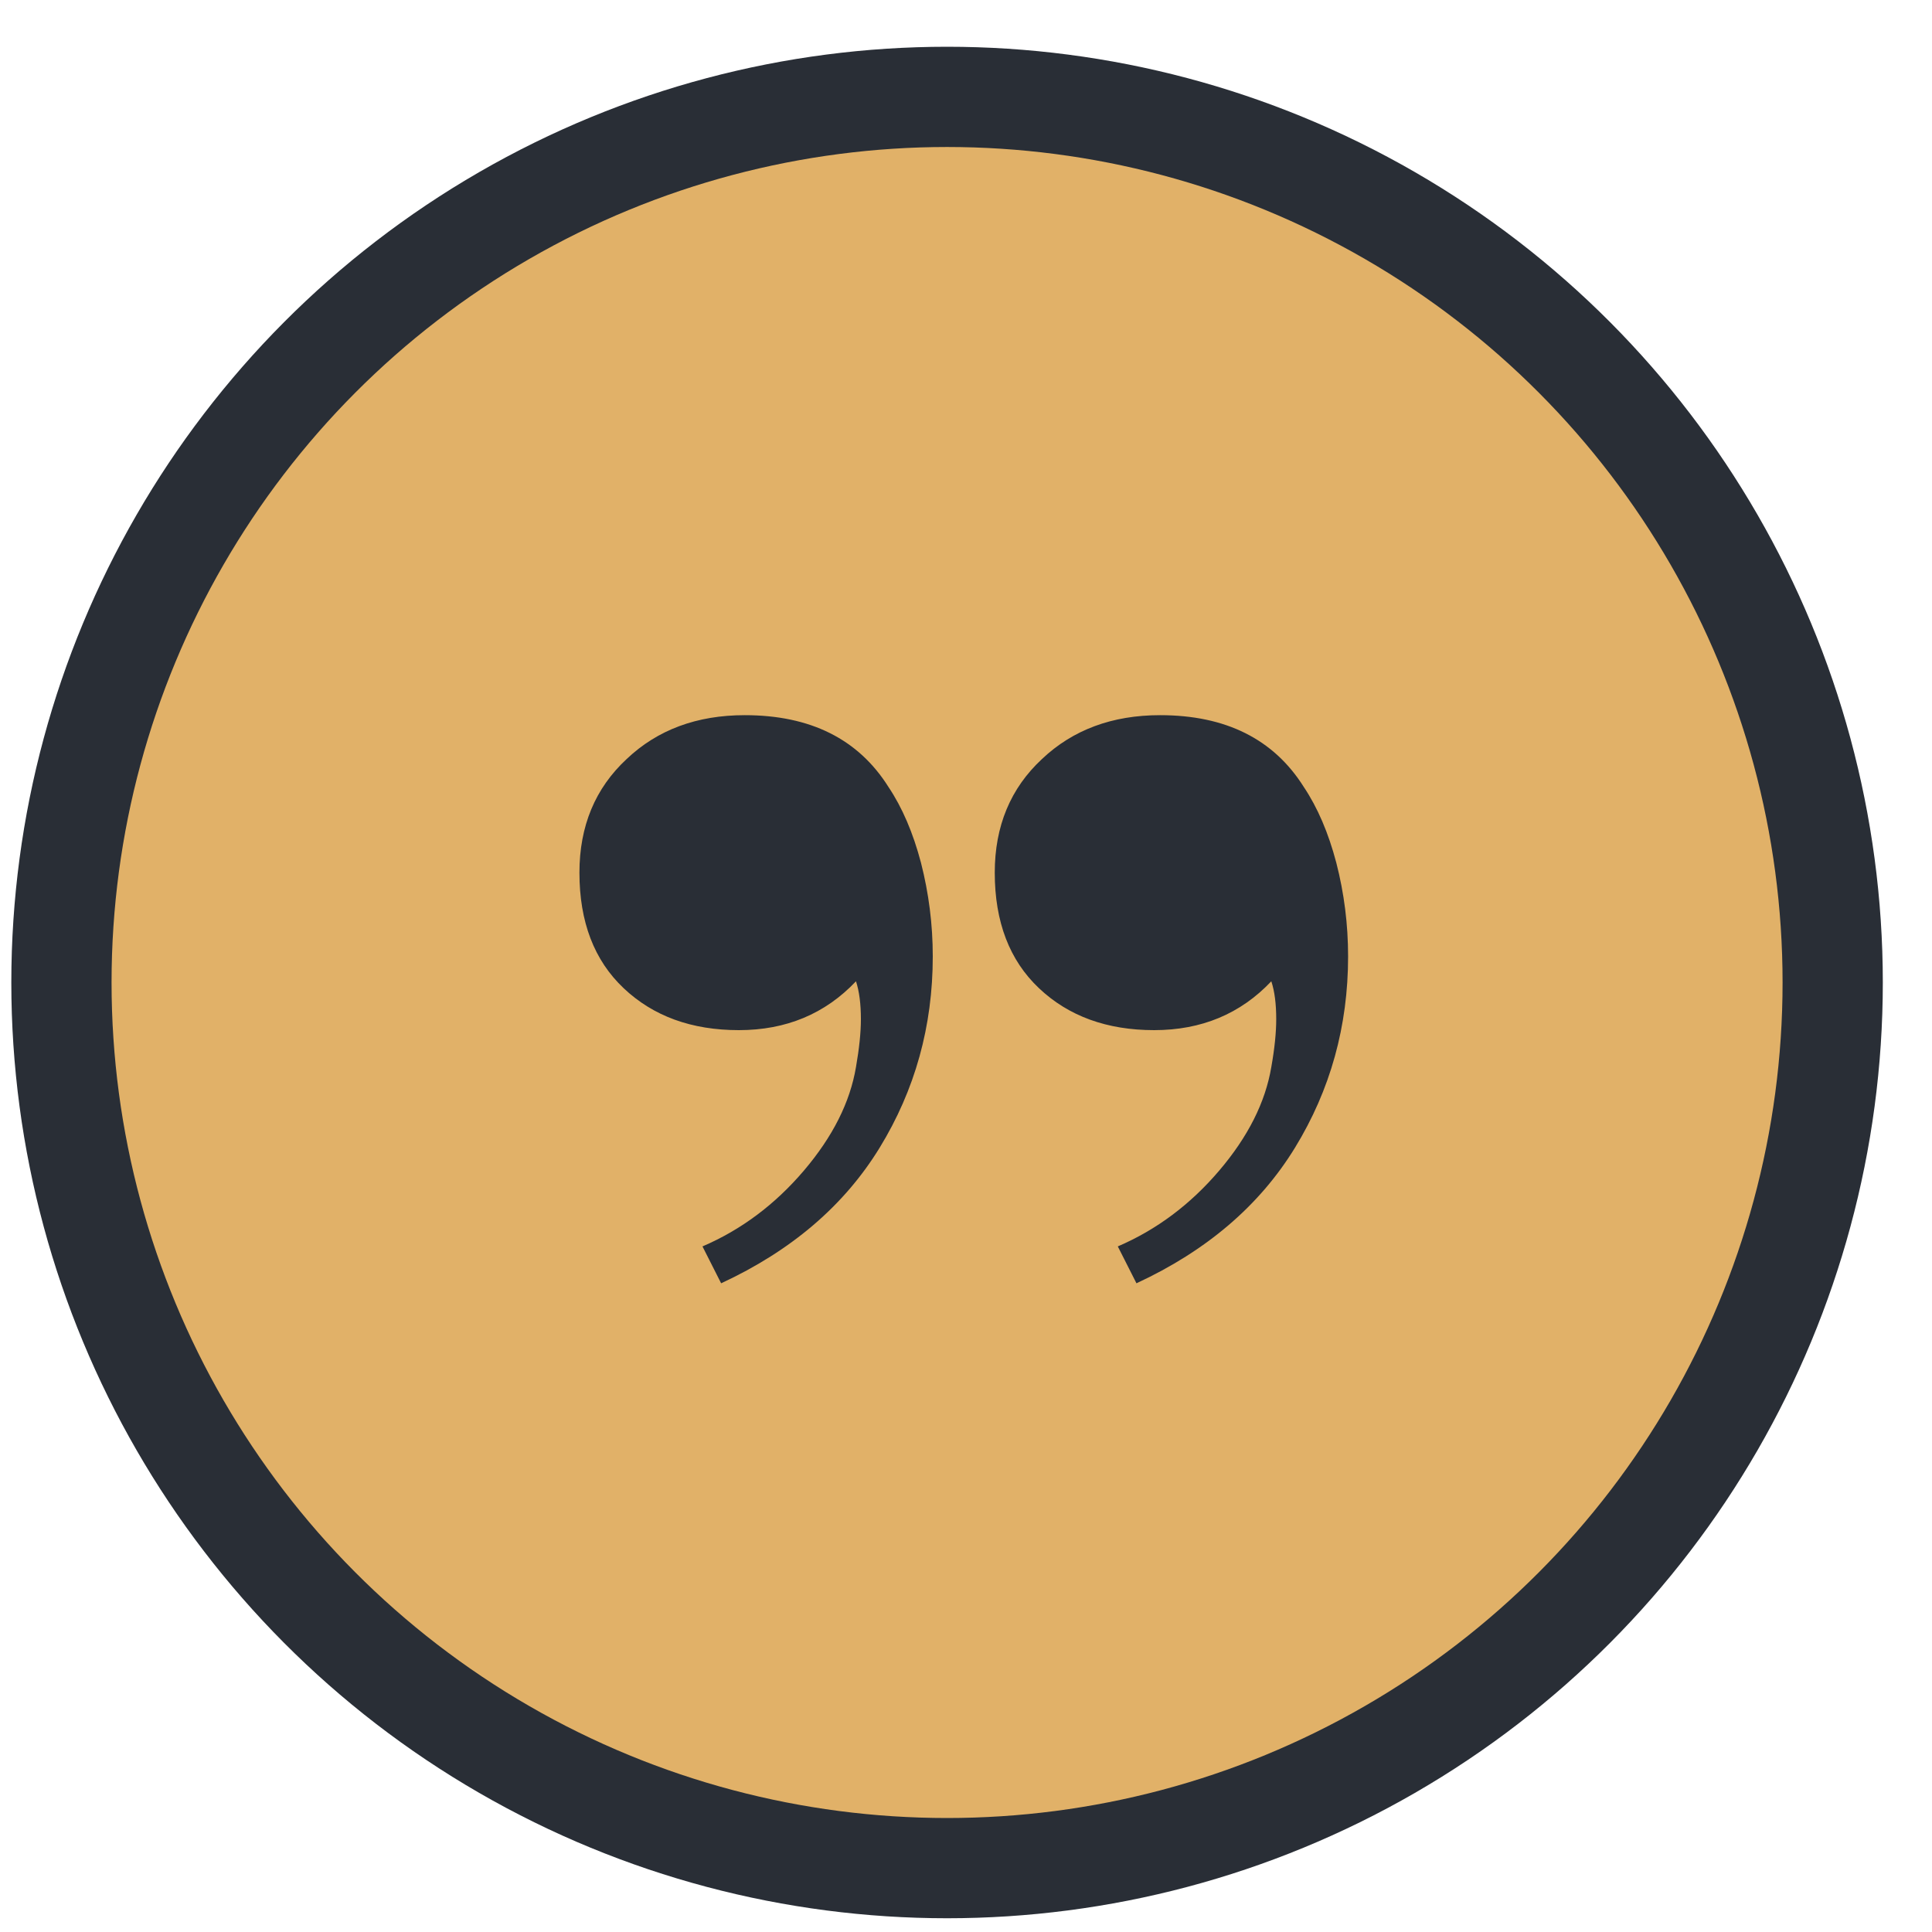 <svg width="35" height="35" viewBox="0 0 35 35" fill="none" xmlns="http://www.w3.org/2000/svg">
<circle cx="17.157" cy="17.799" r="16.952" fill="#292E36"/>
<circle cx="17.157" cy="17.799" r="15.136" fill="#E1B168"/>
<path d="M12.726 22.58C13.427 22.279 14.039 21.822 14.562 21.208C15.085 20.594 15.4 19.968 15.507 19.33C15.566 18.993 15.596 18.704 15.596 18.463C15.596 18.186 15.566 17.958 15.507 17.777C14.948 18.367 14.241 18.662 13.385 18.662C12.529 18.662 11.834 18.409 11.299 17.903C10.764 17.398 10.497 16.7 10.497 15.809C10.497 14.966 10.782 14.28 11.353 13.75C11.911 13.221 12.624 12.956 13.492 12.956C14.681 12.956 15.549 13.389 16.095 14.256C16.345 14.629 16.541 15.086 16.684 15.628C16.826 16.182 16.898 16.748 16.898 17.326C16.898 18.59 16.577 19.745 15.935 20.793C15.293 21.84 14.336 22.658 13.064 23.248L12.726 22.58ZM20.25 22.58C20.951 22.279 21.563 21.822 22.086 21.208C22.609 20.594 22.924 19.968 23.031 19.33C23.091 18.993 23.12 18.704 23.12 18.463C23.12 18.186 23.091 17.958 23.031 17.777C22.473 18.367 21.765 18.662 20.909 18.662C20.054 18.662 19.358 18.409 18.823 17.903C18.288 17.398 18.021 16.7 18.021 15.809C18.021 14.966 18.306 14.28 18.877 13.75C19.436 13.221 20.149 12.956 21.016 12.956C22.205 12.956 23.073 13.389 23.619 14.256C23.869 14.629 24.065 15.086 24.208 15.628C24.351 16.182 24.422 16.748 24.422 17.326C24.422 18.59 24.101 19.745 23.459 20.793C22.817 21.84 21.86 22.658 20.588 23.248L20.25 22.58Z" fill="#292E36"/>
</svg>
